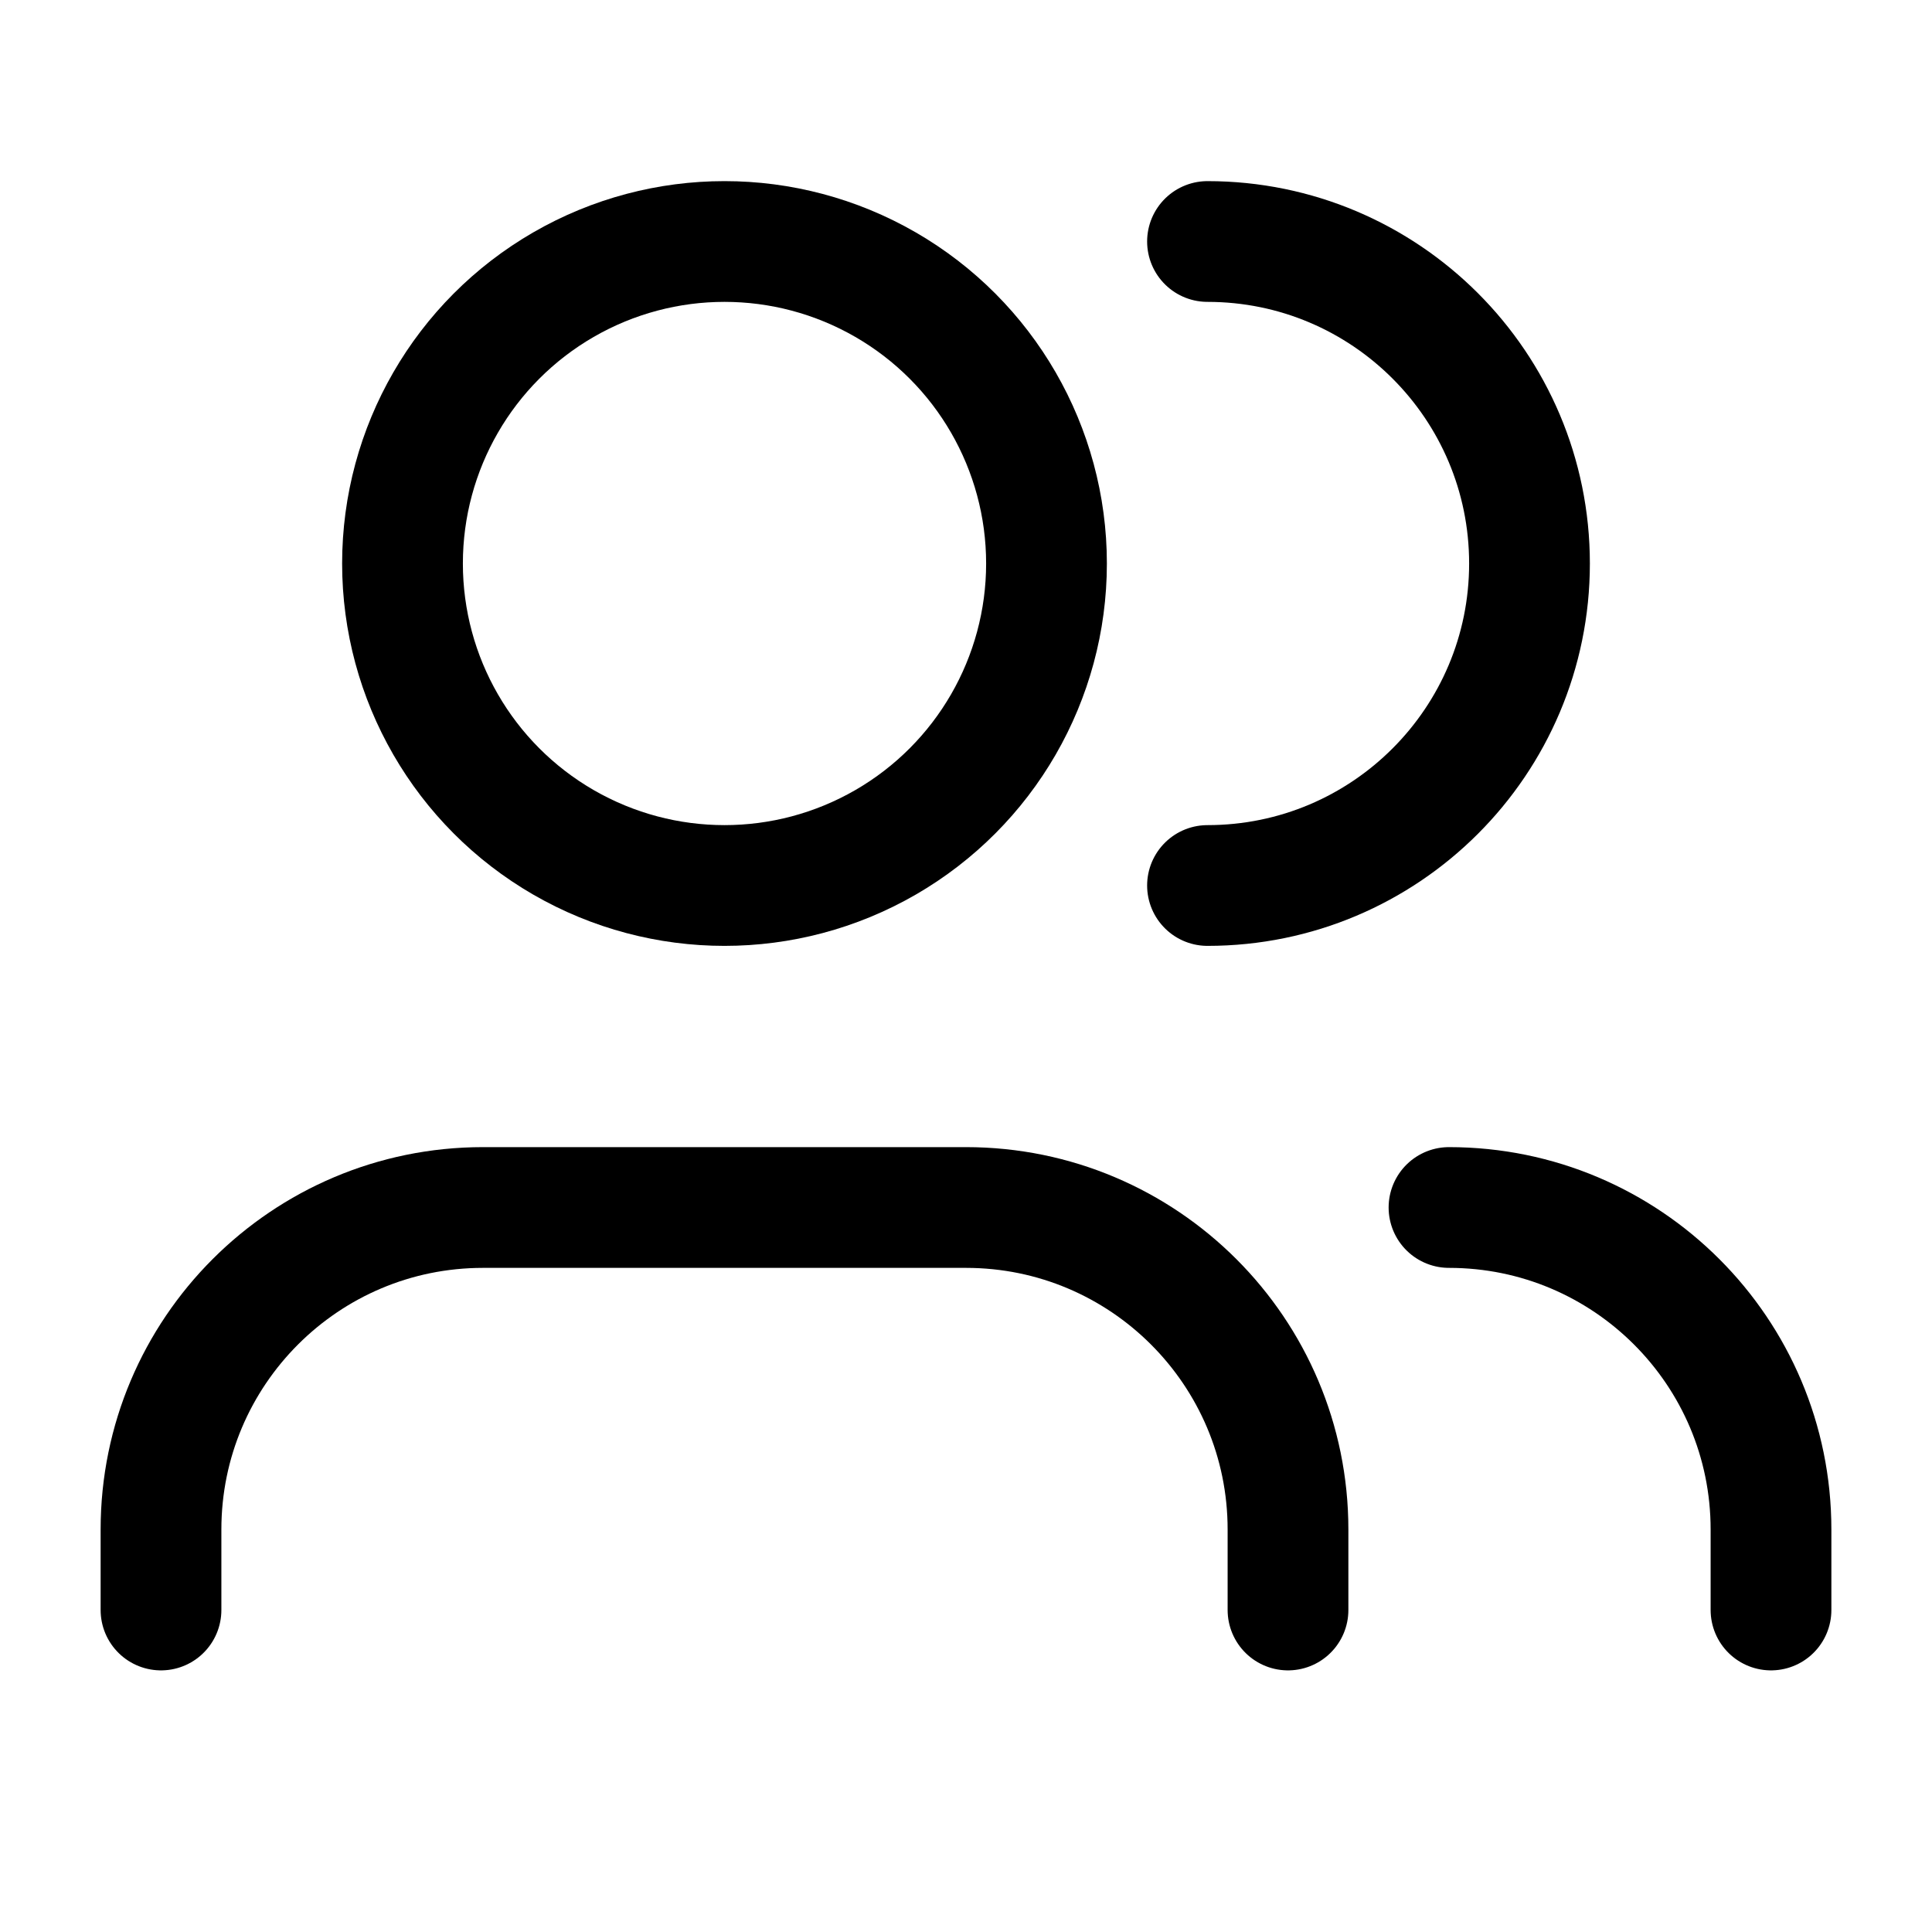 <svg width="24" height="24" viewBox="0 0 24 24" fill="none" xmlns="http://www.w3.org/2000/svg">
<path d="M16 20V19C16 16.791 14.209 15 12 15H6C3.791 15 2 16.791 2 19V20" stroke="currentColor" stroke-width="1.5" stroke-linecap="round" stroke-linejoin="round"/>
<circle cx="9" cy="7" r="4" stroke="currentColor" stroke-width="1.5" stroke-linecap="round" stroke-linejoin="round"/>
<path d="M22 20V19C22 16.791 20.209 15 18 15V15" stroke="currentColor" stroke-width="1.5" stroke-linecap="round" stroke-linejoin="round"/>
<path d="M15 3C17.209 3 19 4.791 19 7C19 9.209 17.209 11 15 11" stroke="currentColor" stroke-width="1.5" stroke-linecap="round" stroke-linejoin="round"/>
</svg>
